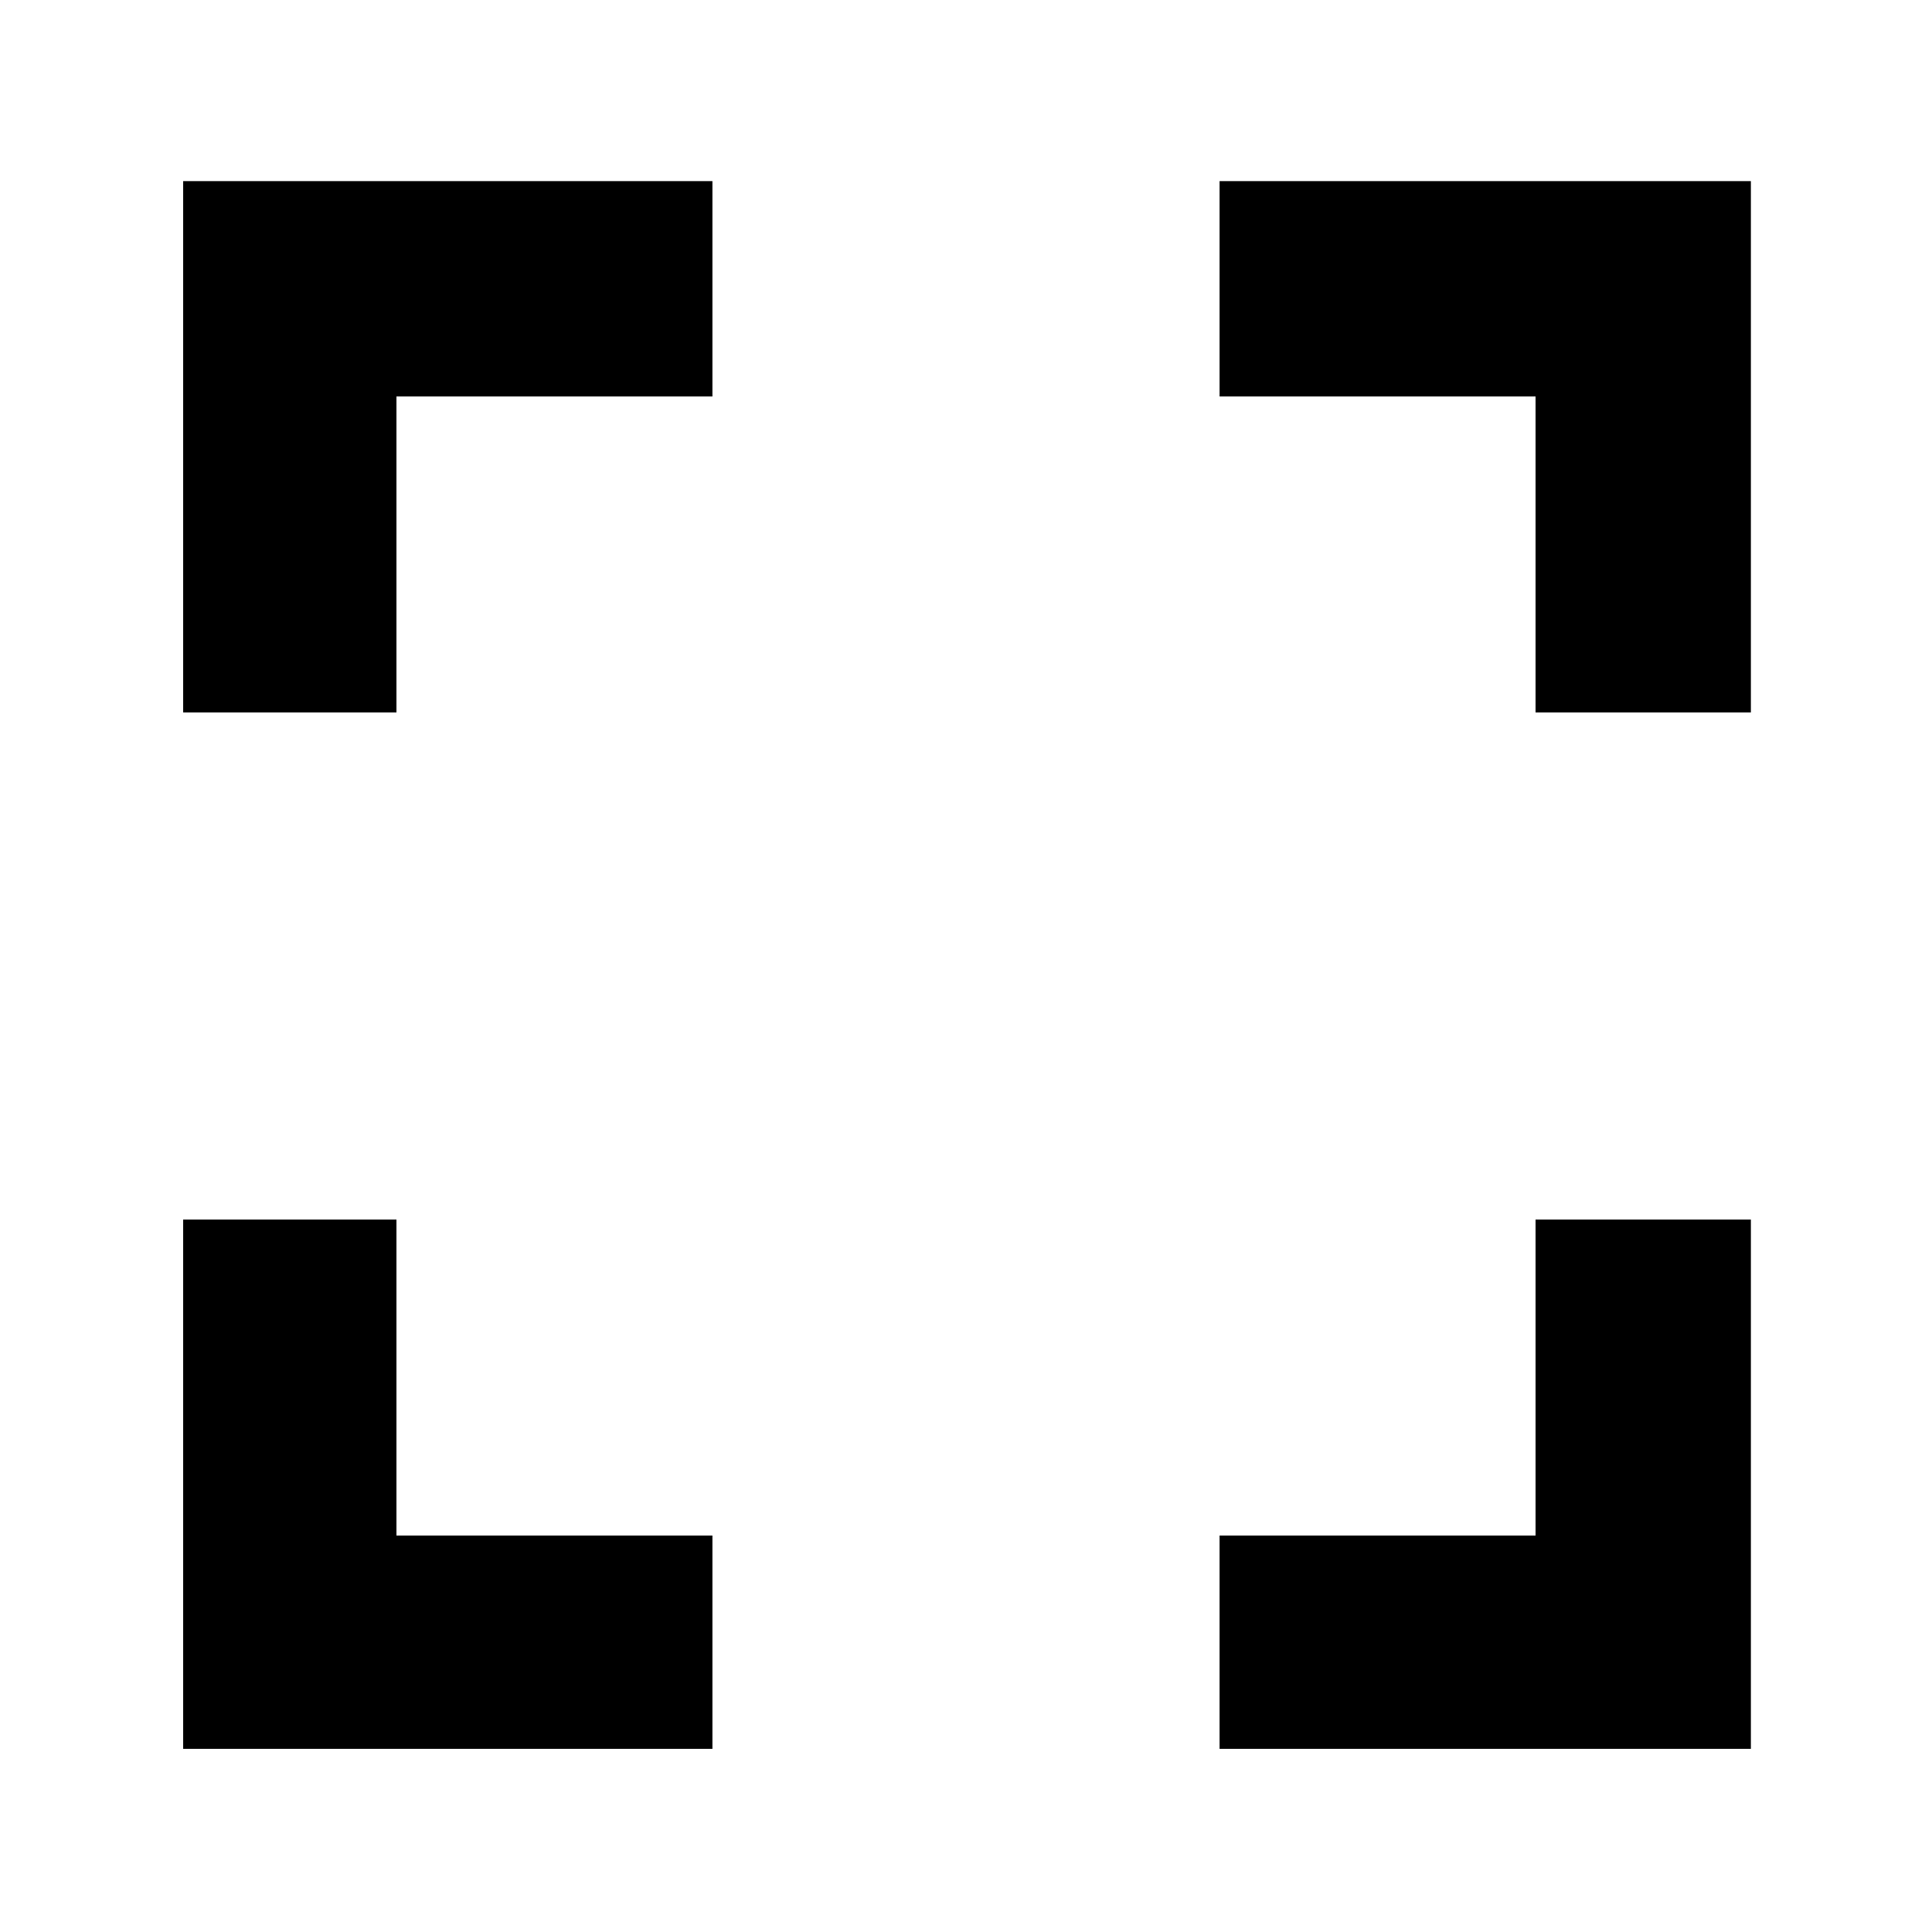 <svg xmlns="http://www.w3.org/2000/svg" height="40" width="40"><path d="M3.792 14.75V3.75H14.75V8.208H8.208V14.75ZM14.75 36.208H3.792V25.25H8.208V31.792H14.75ZM25.25 36.208V31.792H31.792V25.25H36.25V36.208ZM31.792 14.75V8.208H25.25V3.75H36.25V14.75Z"/></svg>